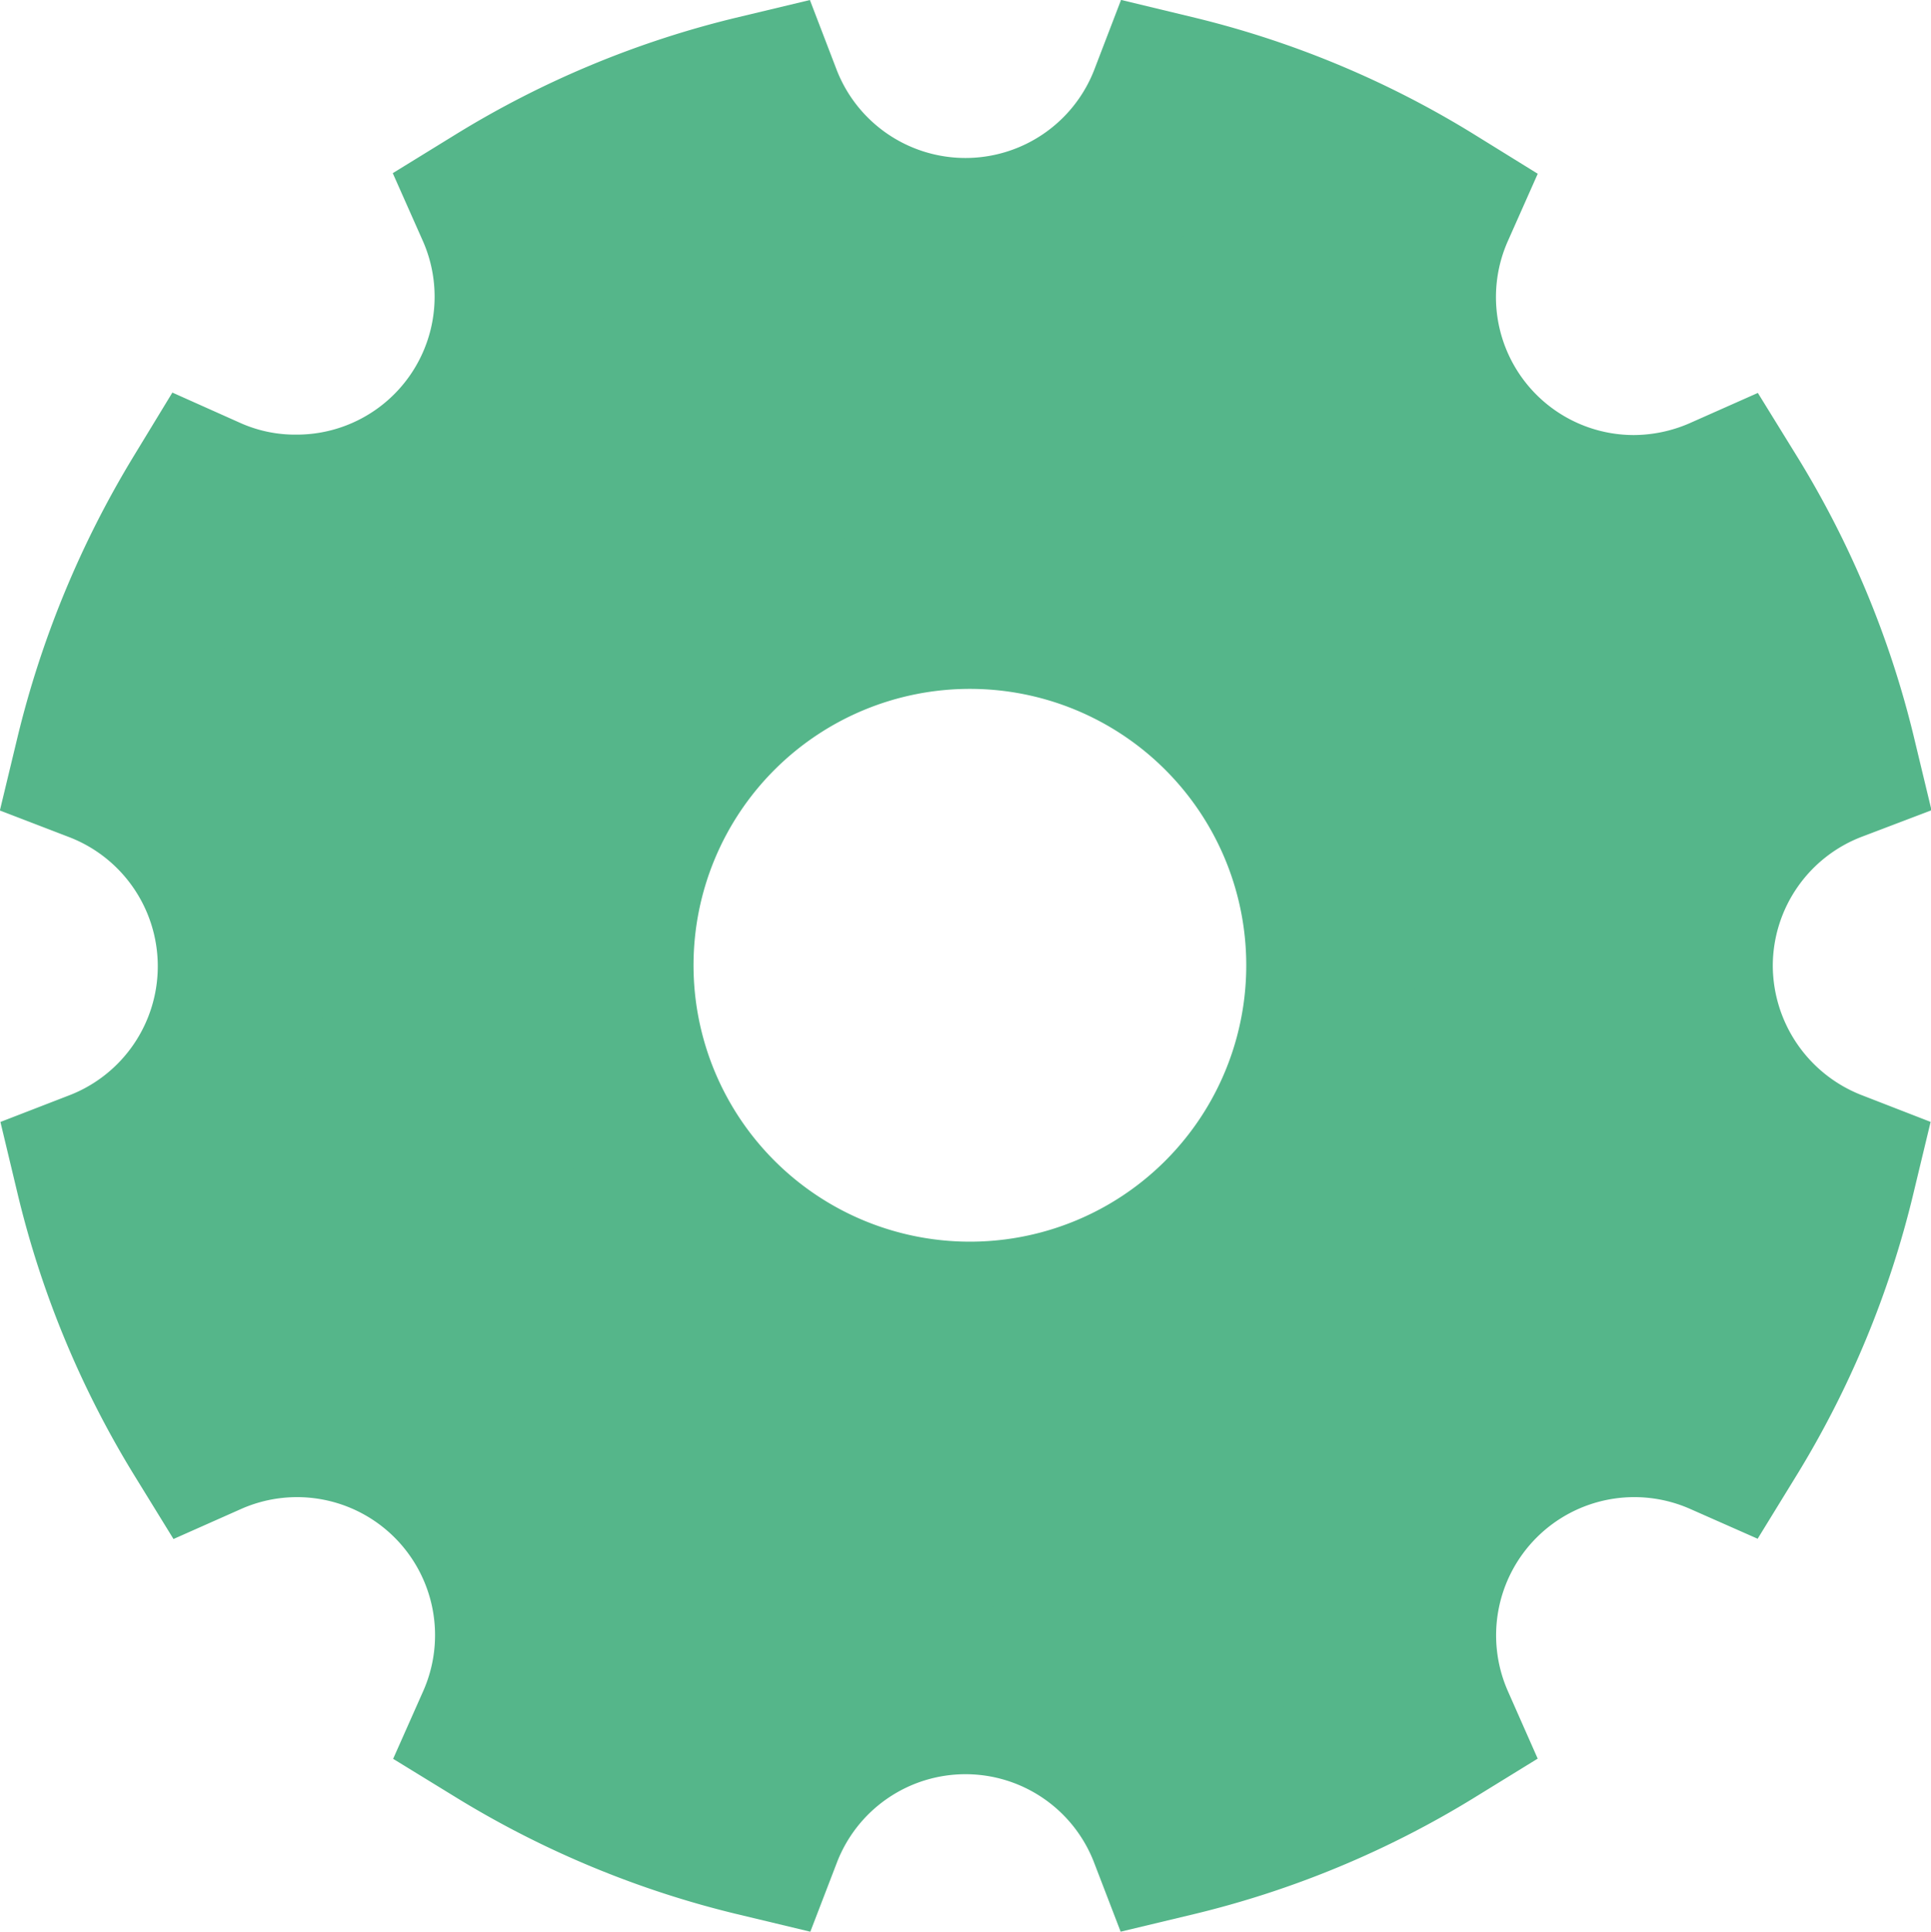 <svg xmlns="http://www.w3.org/2000/svg" width="22.848" height="22.856" viewBox="0 0 22.848 22.856">
  <path id="Icon_ionic-ios-settings" data-name="Icon ionic-ios-settings" d="M23.3,14.748A2.637,2.637,0,0,1,25,12.287,10.454,10.454,0,0,0,23.731,9.24a2.673,2.673,0,0,1-1.073.23,2.632,2.632,0,0,1-2.407-3.7A10.423,10.423,0,0,0,17.208,4.5a2.635,2.635,0,0,1-4.921,0A10.454,10.454,0,0,0,9.24,5.765a2.632,2.632,0,0,1-2.407,3.7A2.586,2.586,0,0,1,5.76,9.24,10.685,10.685,0,0,0,4.5,12.293a2.637,2.637,0,0,1,.005,4.921A10.454,10.454,0,0,0,5.77,20.262a2.633,2.633,0,0,1,3.475,3.475A10.515,10.515,0,0,0,12.293,25a2.63,2.63,0,0,1,4.91,0,10.454,10.454,0,0,0,3.048-1.265,2.635,2.635,0,0,1,3.475-3.475,10.515,10.515,0,0,0,1.265-3.048A2.65,2.65,0,0,1,23.3,14.748ZM14.8,19.013a4.27,4.27,0,1,1,4.27-4.27A4.269,4.269,0,0,1,14.8,19.013Z" transform="translate(-3.324 -3.323)" fill="#55b68a" stroke="#55b68a" stroke-width="2"/>
</svg>
